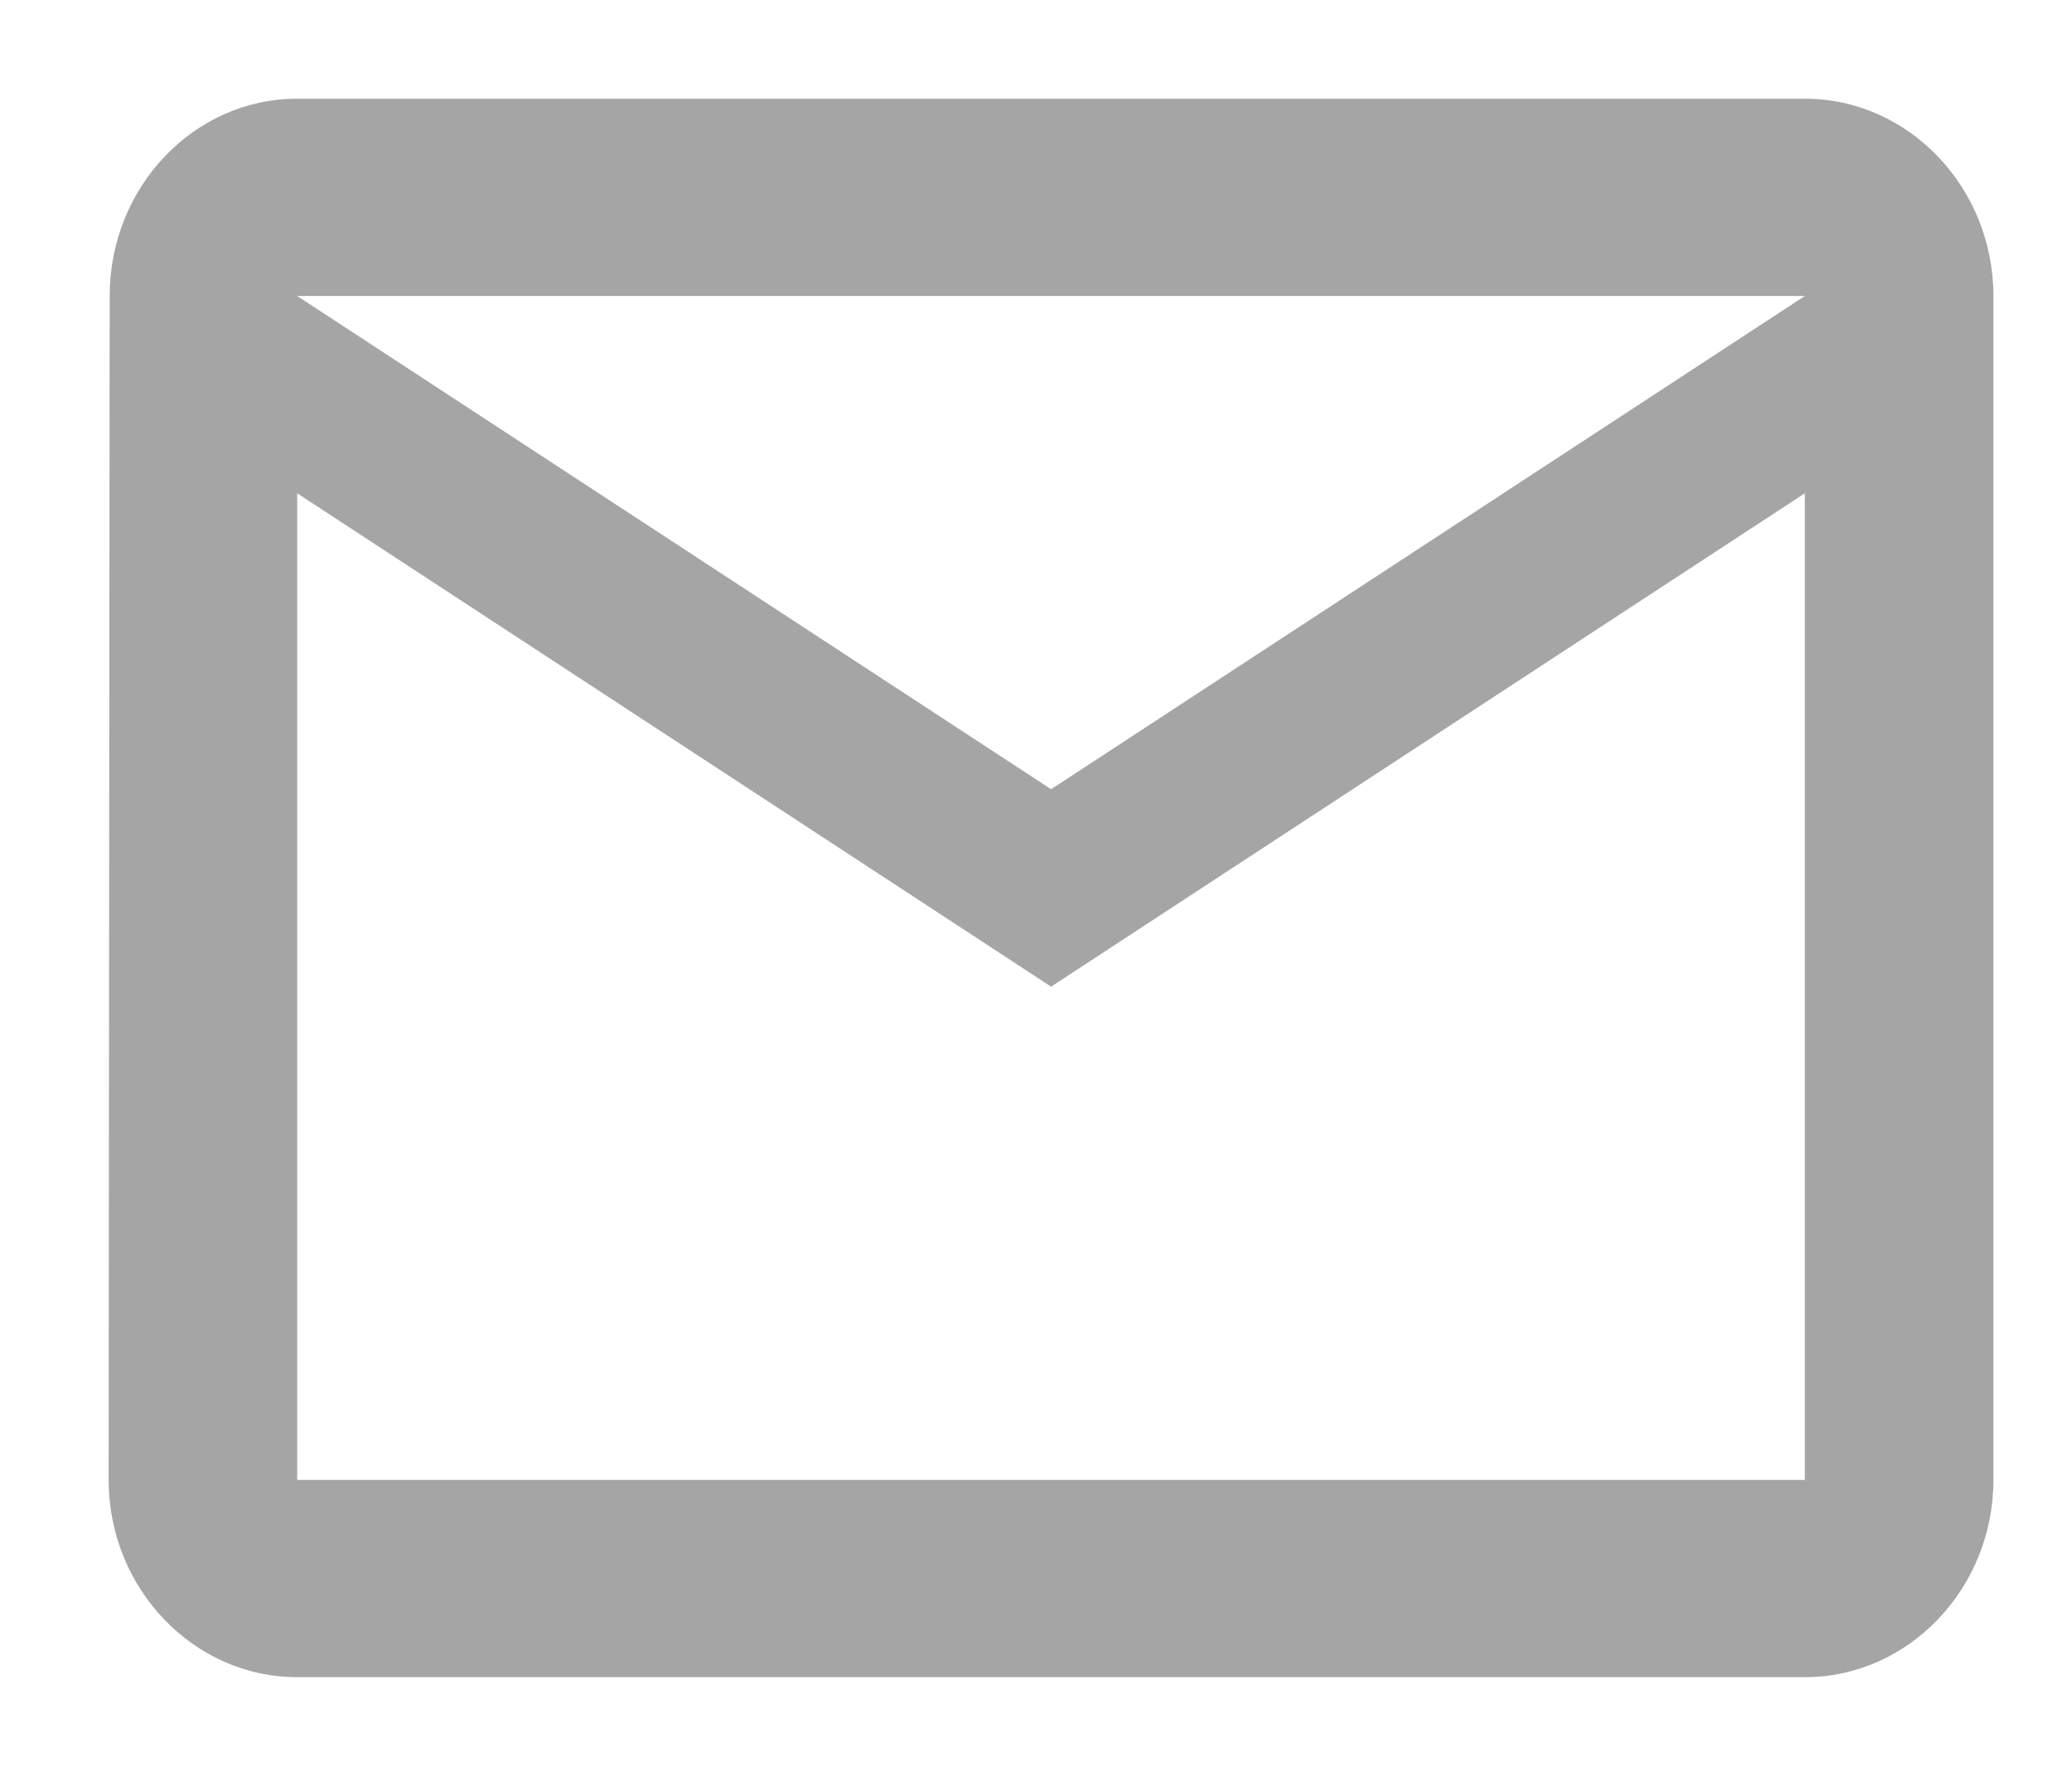 <svg width="14" height="12" viewBox="0 0 14 12" fill="none" xmlns="http://www.w3.org/2000/svg">
<path d="M12.195 0.667H2.008C1.307 0.667 0.741 1.267 0.741 2L0.734 10C0.734 10.733 1.307 11.333 2.008 11.333H12.195C12.896 11.333 13.469 10.733 13.469 10V2C13.469 1.267 12.896 0.667 12.195 0.667ZM12.195 10H2.008V3.333L7.102 6.667L12.195 3.333V10ZM7.102 5.333L2.008 2H12.195L7.102 5.333Z" fill="#A5A5A5"/>
</svg>
